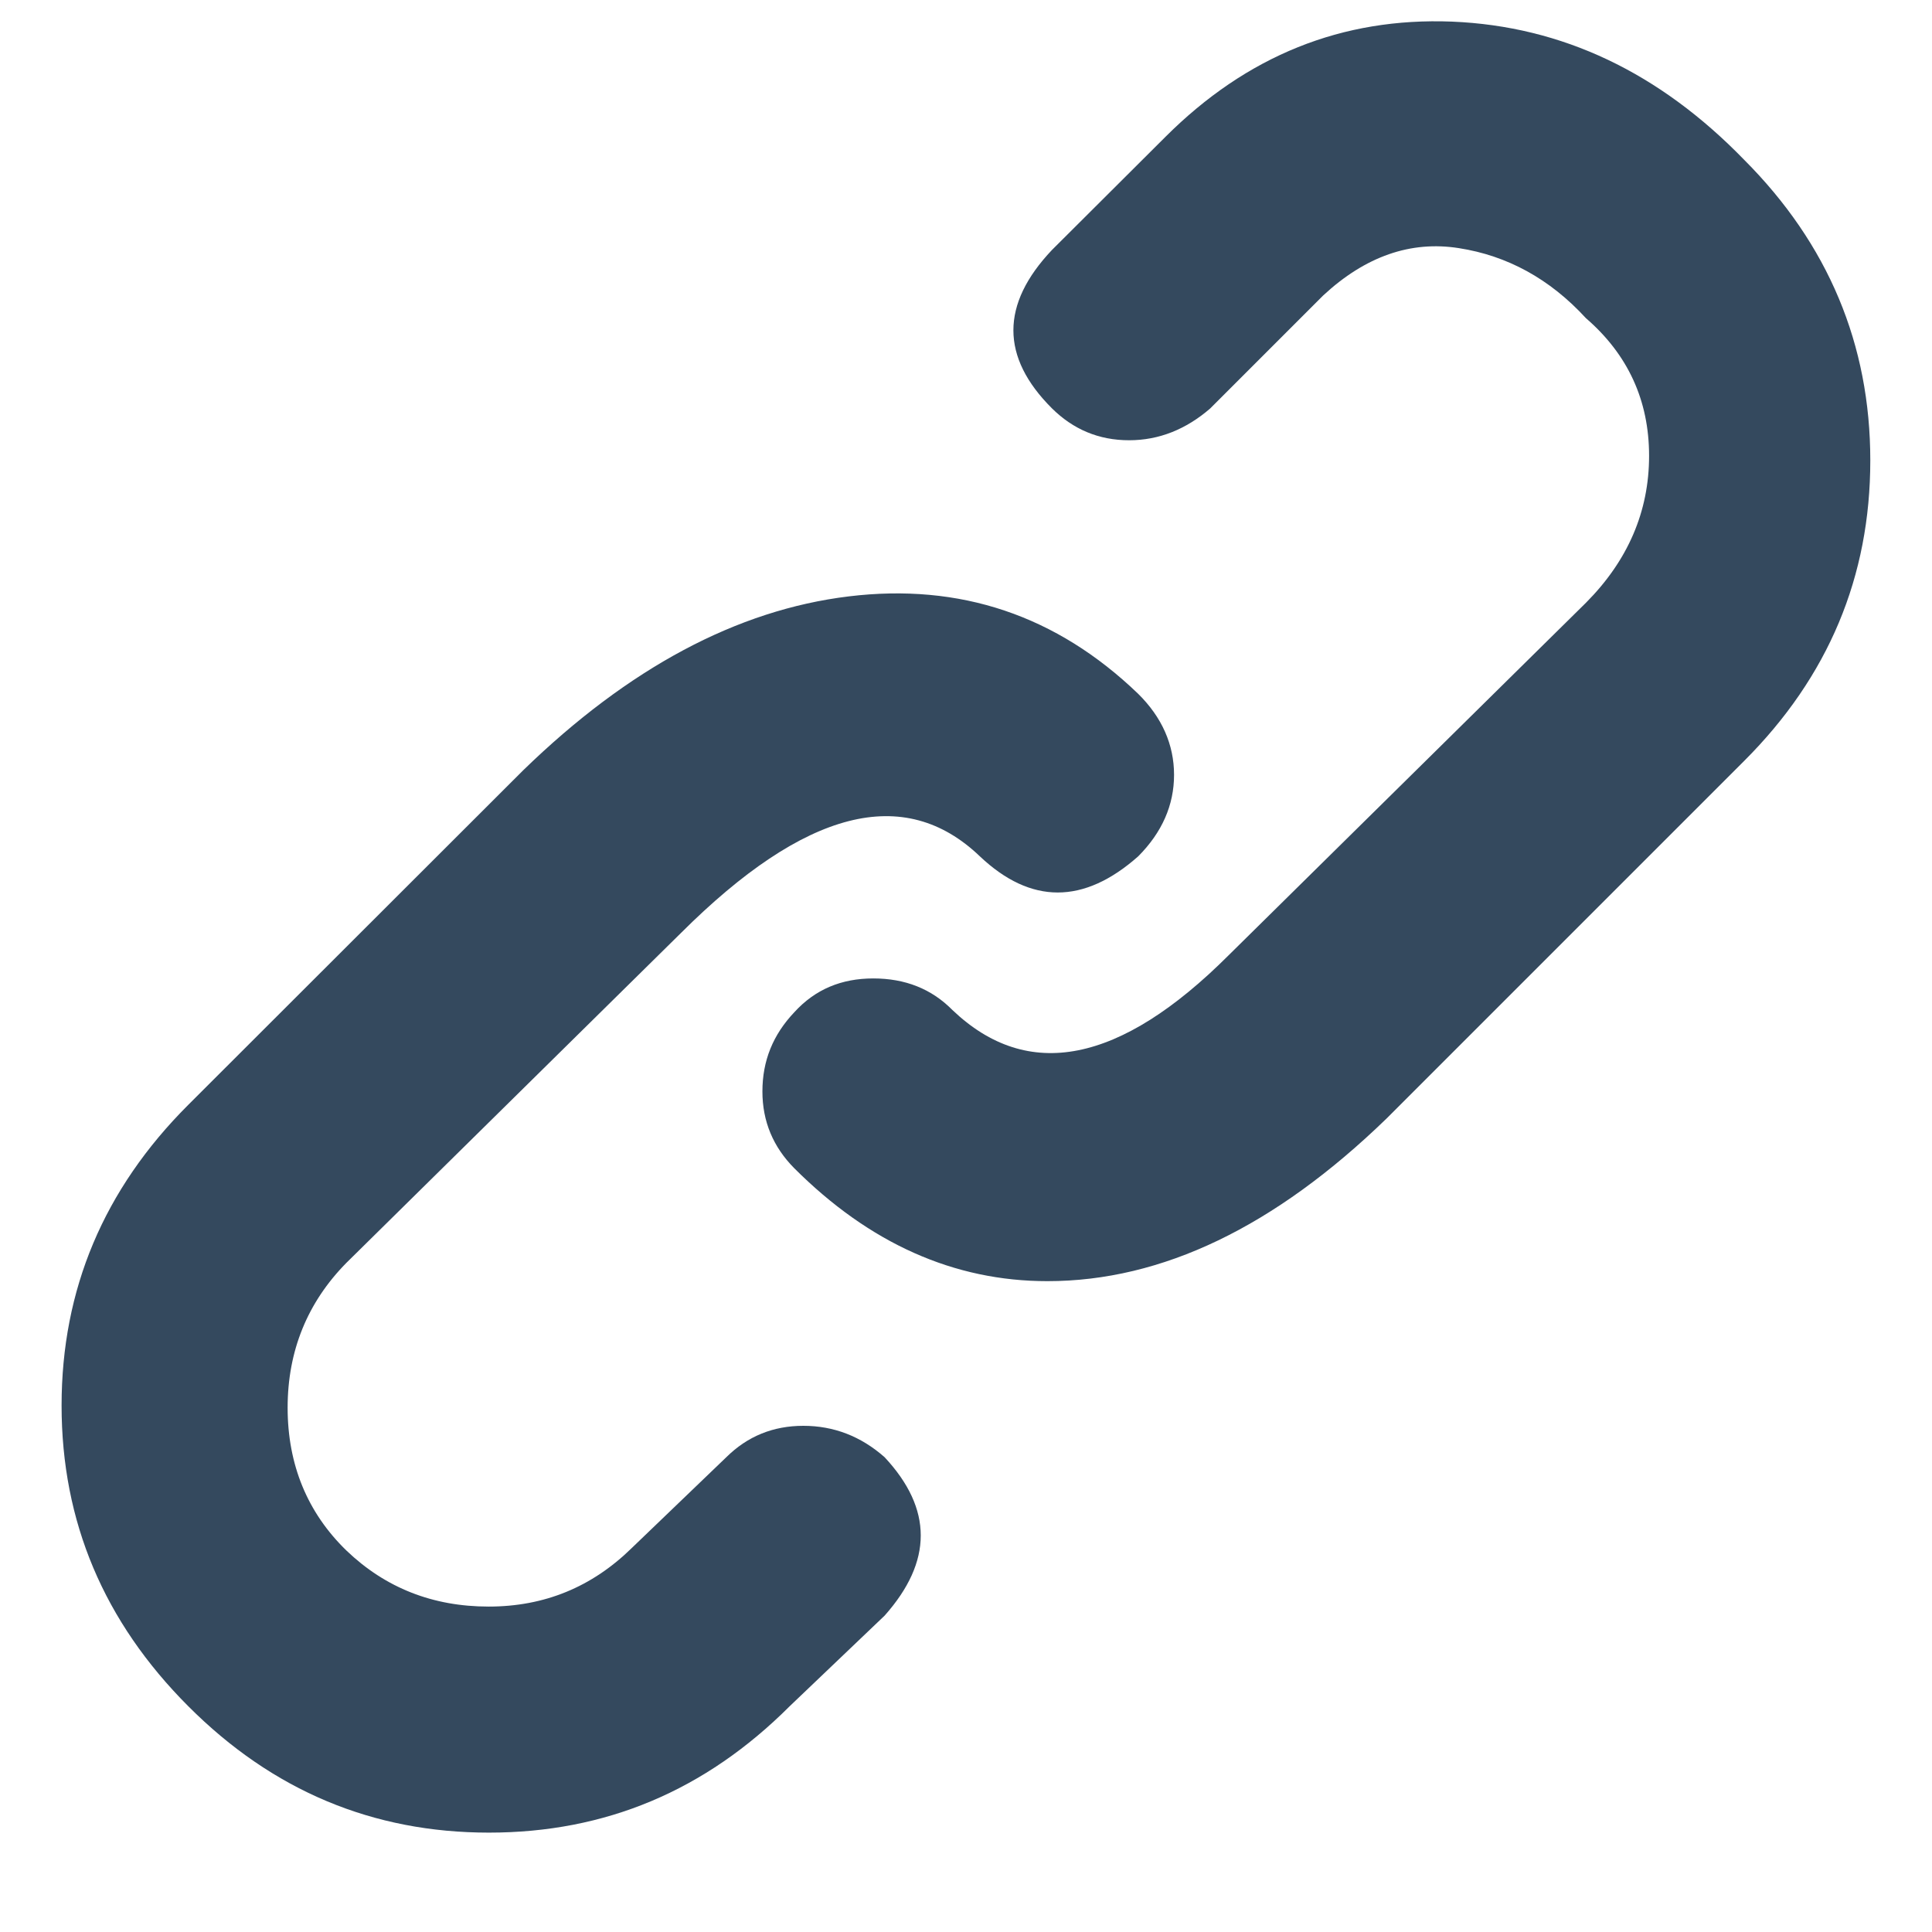 <?xml version="1.0" encoding="utf-8"?>
<!-- Generator: Adobe Illustrator 16.0.0, SVG Export Plug-In . SVG Version: 6.00 Build 0)  -->
<!DOCTYPE svg PUBLIC "-//W3C//DTD SVG 1.1//EN" "http://www.w3.org/Graphics/SVG/1.1/DTD/svg11.dtd">
<svg version="1.1" id="Camada_1" xmlns="http://www.w3.org/2000/svg" xmlns:xlink="http://www.w3.org/1999/xlink" x="0px" y="0px"
	 width="16px" height="16px" viewBox="0 0 16 16" enable-background="new 0 0 16 16" xml:space="preserve">
<path fill="#34495E" d="M6.015,12.068c0.176-0.174,0.388-0.26,0.638-0.26c0.251,0,0.476,0.086,0.673,0.26
	c0.399,0.428,0.399,0.863,0,1.312l-0.786,0.75c-0.701,0.701-1.527,1.047-2.491,1.047c-0.96,0-1.791-0.346-2.49-1.047
	c-0.698-0.699-1.049-1.527-1.049-2.49c0-0.961,0.349-1.791,1.049-2.49L4.332,6.38c0.872-0.848,1.773-1.329,2.697-1.441
	C7.951,4.827,8.75,5.096,9.425,5.745C9.623,5.94,9.723,6.167,9.723,6.417c0,0.25-0.099,0.476-0.297,0.675
	c-0.451,0.399-0.889,0.399-1.311,0c-0.626-0.6-1.449-0.389-2.475,0.634l-2.772,2.733c-0.321,0.326-0.486,0.727-0.486,1.199
	s0.164,0.869,0.486,1.182c0.324,0.311,0.718,0.465,1.179,0.465c0.462,0,0.855-0.162,1.184-0.484L6.015,12.068z M14.444,1.323
	c0.697,0.698,1.045,1.531,1.045,2.49c0,0.961-0.346,1.791-1.045,2.489l-2.962,2.962c-0.924,0.895-1.857,1.346-2.808,1.346
	c-0.773,0-1.473-0.312-2.097-0.936C6.403,9.498,6.314,9.287,6.314,9.039c0-0.254,0.087-0.469,0.264-0.656
	C6.752,8.192,6.97,8.103,7.232,8.103c0.264,0,0.482,0.086,0.655,0.261c0.625,0.597,1.389,0.445,2.287-0.452l2.96-2.92
	c0.347-0.349,0.523-0.755,0.523-1.217c0-0.461-0.177-0.841-0.523-1.14c-0.3-0.327-0.653-0.518-1.052-0.58
	c-0.398-0.063-0.774,0.067-1.124,0.392l-0.936,0.936C9.823,3.555,9.599,3.646,9.351,3.646c-0.253,0-0.464-0.091-0.639-0.264
	c-0.426-0.425-0.426-0.862,0-1.312l0.938-0.935c0.674-0.674,1.465-0.992,2.375-0.956C12.939,0.217,13.743,0.601,14.444,1.323z"/>
</svg>
